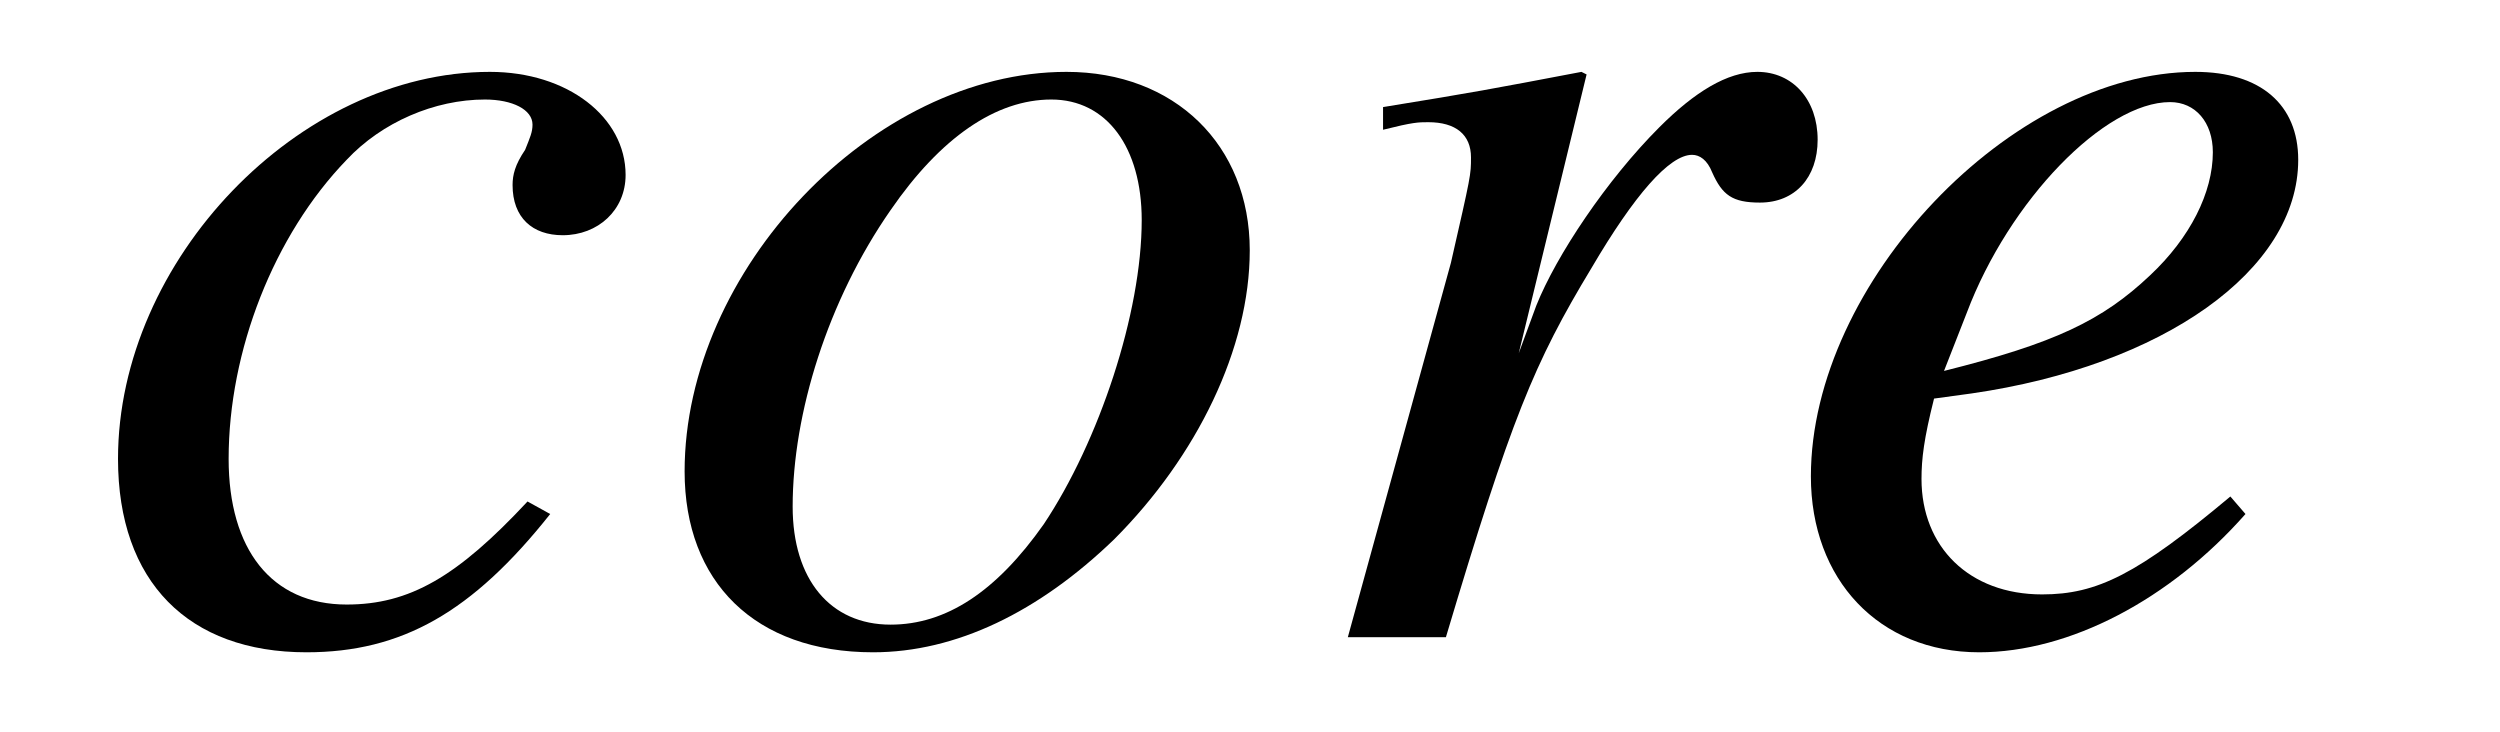 <?xml version="1.0" encoding="UTF-8"?>
<svg xmlns="http://www.w3.org/2000/svg" xmlns:xlink="http://www.w3.org/1999/xlink" viewBox="0 0 15.549 4.551" version="1.2">
<defs>
<g>
<symbol overflow="visible" id="glyph0-0">
<path style="stroke:none;" d=""/>
</symbol>
<symbol overflow="visible" id="glyph0-1">
<path style="stroke:none;" d="M 2.781 -0.844 C 2.344 -0.375 2.047 -0.203 1.656 -0.203 C 1.188 -0.203 0.922 -0.547 0.922 -1.109 C 0.922 -1.781 1.203 -2.5 1.656 -2.969 C 1.875 -3.203 2.203 -3.344 2.516 -3.344 C 2.688 -3.344 2.812 -3.281 2.812 -3.188 C 2.812 -3.141 2.797 -3.109 2.766 -3.031 C 2.703 -2.938 2.688 -2.875 2.688 -2.812 C 2.688 -2.609 2.812 -2.5 3 -2.5 C 3.219 -2.5 3.391 -2.656 3.391 -2.875 C 3.391 -3.234 3.031 -3.516 2.547 -3.516 C 1.359 -3.516 0.234 -2.344 0.234 -1.109 C 0.234 -0.344 0.672 0.094 1.406 0.094 C 2 0.094 2.438 -0.156 2.922 -0.766 Z M 2.781 -0.844 "/>
</symbol>
<symbol overflow="visible" id="glyph0-2">
<path style="stroke:none;" d="M 2.594 -3.516 C 1.391 -3.516 0.219 -2.281 0.219 -1.031 C 0.219 -0.344 0.656 0.094 1.391 0.094 C 1.906 0.094 2.422 -0.156 2.891 -0.609 C 3.406 -1.125 3.734 -1.797 3.734 -2.406 C 3.734 -3.062 3.266 -3.516 2.594 -3.516 Z M 2.5 -3.344 C 2.844 -3.344 3.062 -3.047 3.062 -2.594 C 3.062 -2.016 2.797 -1.219 2.453 -0.703 C 2.156 -0.281 1.844 -0.078 1.5 -0.078 C 1.125 -0.078 0.891 -0.359 0.891 -0.812 C 0.891 -1.391 1.109 -2.094 1.5 -2.656 C 1.812 -3.109 2.156 -3.344 2.5 -3.344 Z M 2.5 -3.344 "/>
</symbol>
<symbol overflow="visible" id="glyph0-3">
<path style="stroke:none;" d="M 0.969 0 C 1.375 -1.359 1.516 -1.703 1.875 -2.297 C 2.141 -2.75 2.359 -3 2.5 -3 C 2.547 -3 2.594 -2.969 2.625 -2.891 C 2.688 -2.75 2.75 -2.703 2.922 -2.703 C 3.141 -2.703 3.281 -2.859 3.281 -3.094 C 3.281 -3.344 3.125 -3.516 2.906 -3.516 C 2.719 -3.516 2.516 -3.391 2.297 -3.172 C 1.969 -2.844 1.656 -2.375 1.531 -2.062 L 1.422 -1.766 L 1.844 -3.5 L 1.812 -3.516 C 1.234 -3.406 1.156 -3.391 0.578 -3.297 L 0.578 -3.156 C 0.766 -3.203 0.797 -3.203 0.859 -3.203 C 1.031 -3.203 1.125 -3.125 1.125 -2.984 C 1.125 -2.875 1.125 -2.875 1 -2.328 L 0.359 0 Z M 0.969 0 "/>
</symbol>
<symbol overflow="visible" id="glyph0-4">
<path style="stroke:none;" d="M 2.859 -0.875 C 2.281 -0.391 2.031 -0.266 1.688 -0.266 C 1.234 -0.266 0.938 -0.562 0.938 -0.984 C 0.938 -1.109 0.953 -1.234 1.016 -1.484 L 1.25 -1.516 C 2.438 -1.688 3.281 -2.281 3.281 -2.969 C 3.281 -3.312 3.047 -3.516 2.641 -3.516 C 1.5 -3.516 0.25 -2.203 0.25 -1 C 0.25 -0.359 0.672 0.094 1.297 0.094 C 1.859 0.094 2.484 -0.234 2.953 -0.766 Z M 1.219 -2.016 C 1.484 -2.719 2.078 -3.328 2.484 -3.328 C 2.641 -3.328 2.75 -3.203 2.75 -3.016 C 2.75 -2.766 2.609 -2.484 2.359 -2.25 C 2.062 -1.969 1.766 -1.828 1.078 -1.656 Z M 1.219 -2.016 "/>
</symbol>
</g>
<clipPath id="clip1">
  <path d="M 0 0 L 12 0 L 12 4.551 L 0 4.551 Z M 0 0 "/>
</clipPath>
<clipPath id="clip2">
  <path d="M 11 0 L 15 0 L 15 4.551 L 11 4.551 Z M 11 0 "/>
</clipPath>
</defs>
<g id="surface1">
<g clip-path="url(#clip1)" clip-rule="nonzero">
<g style="fill:rgb(0%,0%,0%);fill-opacity:1;">
  <use xlink:href="#glyph0-1" x="0.5" y="3.963"/>
  <use xlink:href="#glyph0-2" x="4.039" y="3.963"/>
  <use xlink:href="#glyph0-3" x="8.024" y="3.963"/>
</g>
</g>
<g clip-path="url(#clip2)" clip-rule="nonzero">
<g style="fill:rgb(0%,0%,0%);fill-opacity:1;">
  <use xlink:href="#glyph0-4" x="11.013" y="3.963"/>
</g>
</g>
</g>
</svg>
